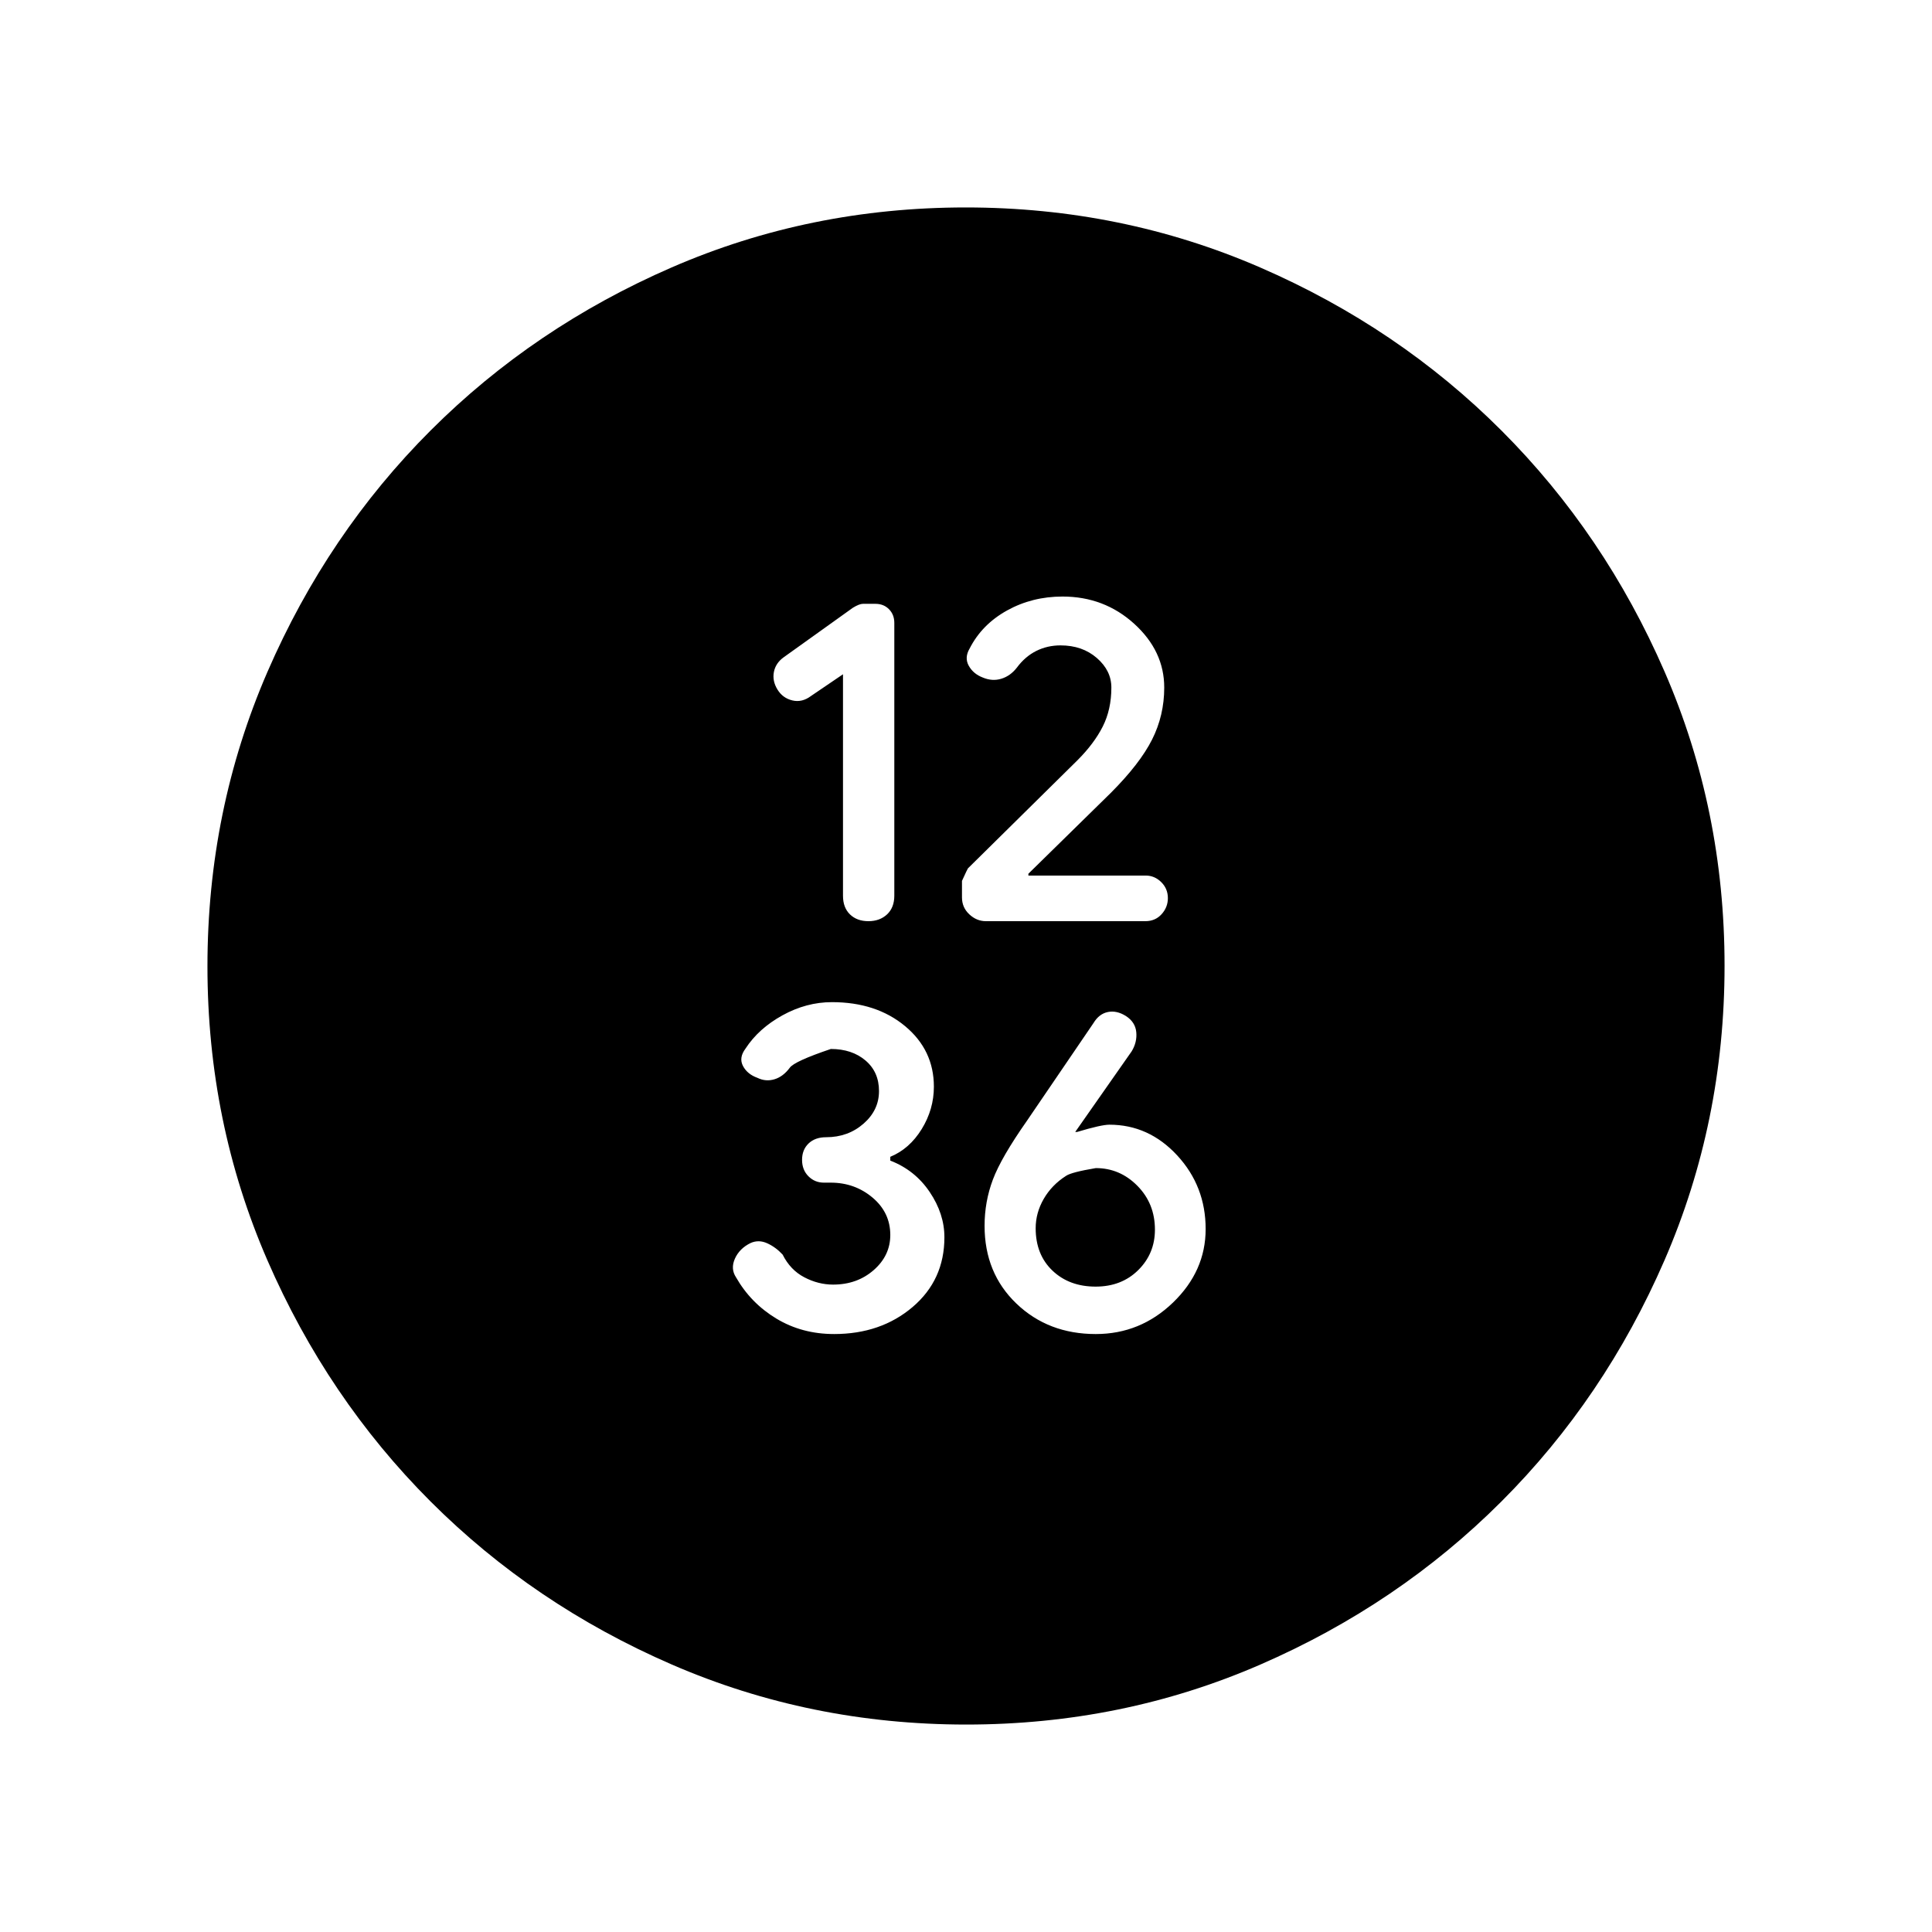 <svg xmlns="http://www.w3.org/2000/svg" height="48" viewBox="0 -960 960 960" width="48"><path d="M418.88-624.96v110.06q0 5.91 3.48 9.27 3.49 3.36 9.14 3.36t9.27-3.37q3.61-3.38 3.61-9.31v-135.54q0-4.12-2.65-6.8-2.65-2.67-6.72-2.67h-6.23q-1.78 0-4.97 1.94l-34.43 24.64q-3.98 2.88-4.84 7.3-.85 4.43 1.77 8.7 2.61 4.27 7.42 5.42 4.81 1.15 9.29-2.23l15.86-10.77Zm108.1-14.35q10.82 0 18.04 6.27 7.21 6.26 7.21 14.67 0 10.89-4.27 19.36-4.27 8.47-12.64 16.84l-54.36 53.66q-.22.23-2.96 6.22v8.22q0 4.99 3.64 8.39 3.64 3.41 8.25 3.41h79.19q4.97 0 8.1-3.46t3.13-7.98q0-4.71-3.3-7.97t-7.72-3.26H511v-.91l40.9-40.12q14.51-14.53 20.55-26.53 6.05-12 6.05-25.85 0-18.15-14.91-31.69-14.91-13.54-35.63-13.54-15.08 0-27.56 6.92-12.48 6.92-18.59 18.89-2.69 4.57-.44 8.59 2.25 4.03 6.94 5.83 4.73 2 9.23.62 4.51-1.38 7.71-5.5 4.11-5.54 9.64-8.31 5.54-2.77 12.09-2.77ZM414.43-297.12q23.25 0 39.05-13.44 15.79-13.44 15.79-34.64 0-11.68-7.33-22.53-7.32-10.85-19.56-15.57v-1.89q9.54-3.93 15.6-13.76 6.06-9.84 6.06-21.08 0-18.2-14.32-30.1-14.32-11.91-36.33-11.91-12.72 0-24.59 6.55-11.88 6.55-18.38 16.56-3.38 4.51-1.24 8.6 2.15 4.1 7.21 5.91 4.11 2 8.42.71t7.61-5.71q2.2-3.2 20.41-9.35 10.48 0 17.21 5.7t6.73 15.21q0 9.5-7.7 16.22-7.7 6.72-18.57 6.72-5.5 0-8.73 3.11-3.23 3.12-3.23 8.12 0 5 3.16 8.17t7.68 3.17h3.4q11.95 0 20.78 7.43 8.82 7.44 8.82 18.58 0 10.22-8.23 17.43-8.23 7.22-20.2 7.22-7.37 0-14.31-3.64-6.94-3.63-10.75-11.26-3.39-3.68-7.64-5.62t-8.29-.14q-5.5 2.7-7.77 7.73-2.27 5.04.52 9.29 7.35 12.87 20.07 20.54t28.65 7.67Zm130.06 0q22.14 0 38.37-15.65 16.22-15.65 16.22-36.53 0-21.26-14.11-36.56-14.11-15.29-33.73-15.29-4.01 0-16.05 3.61h-.92l28.04-40.05q2.77-4.55 2.3-9.54-.47-4.98-5.15-8.02-4.61-2.89-8.98-1.98-4.37.9-7.12 5.47l-33.03 48.5q-12.84 18.3-16.97 29.28-4.13 10.98-4.13 22.98 0 23.48 15.81 38.63 15.81 15.15 39.45 15.15Zm-.07-23.57q-13.1 0-21.45-7.94t-8.35-21.06q0-7.66 4-14.59 4.01-6.93 11.1-11.45 2.66-1.82 14.78-3.85 11.99 0 20.69 8.83 8.69 8.82 8.69 21.75 0 11.87-8.28 20.09-8.29 8.22-21.18 8.22Zm-64.26 217.61q-77.6 0-146.33-29.82-68.72-29.83-119.96-81.1-51.23-51.27-81.01-119.8-29.78-68.53-29.78-146.04 0-77.6 29.82-146.33 29.83-68.72 81.1-119.96 51.27-51.23 119.8-81.01 68.53-29.78 146.04-29.78 77.6 0 146.33 29.82 68.72 29.83 119.96 81.1 51.23 51.27 81.01 119.8 29.78 68.53 29.78 146.04 0 77.6-29.82 146.33-29.83 68.72-81.1 119.96-51.27 51.23-119.8 81.01-68.53 29.78-146.04 29.78Z"/></svg>